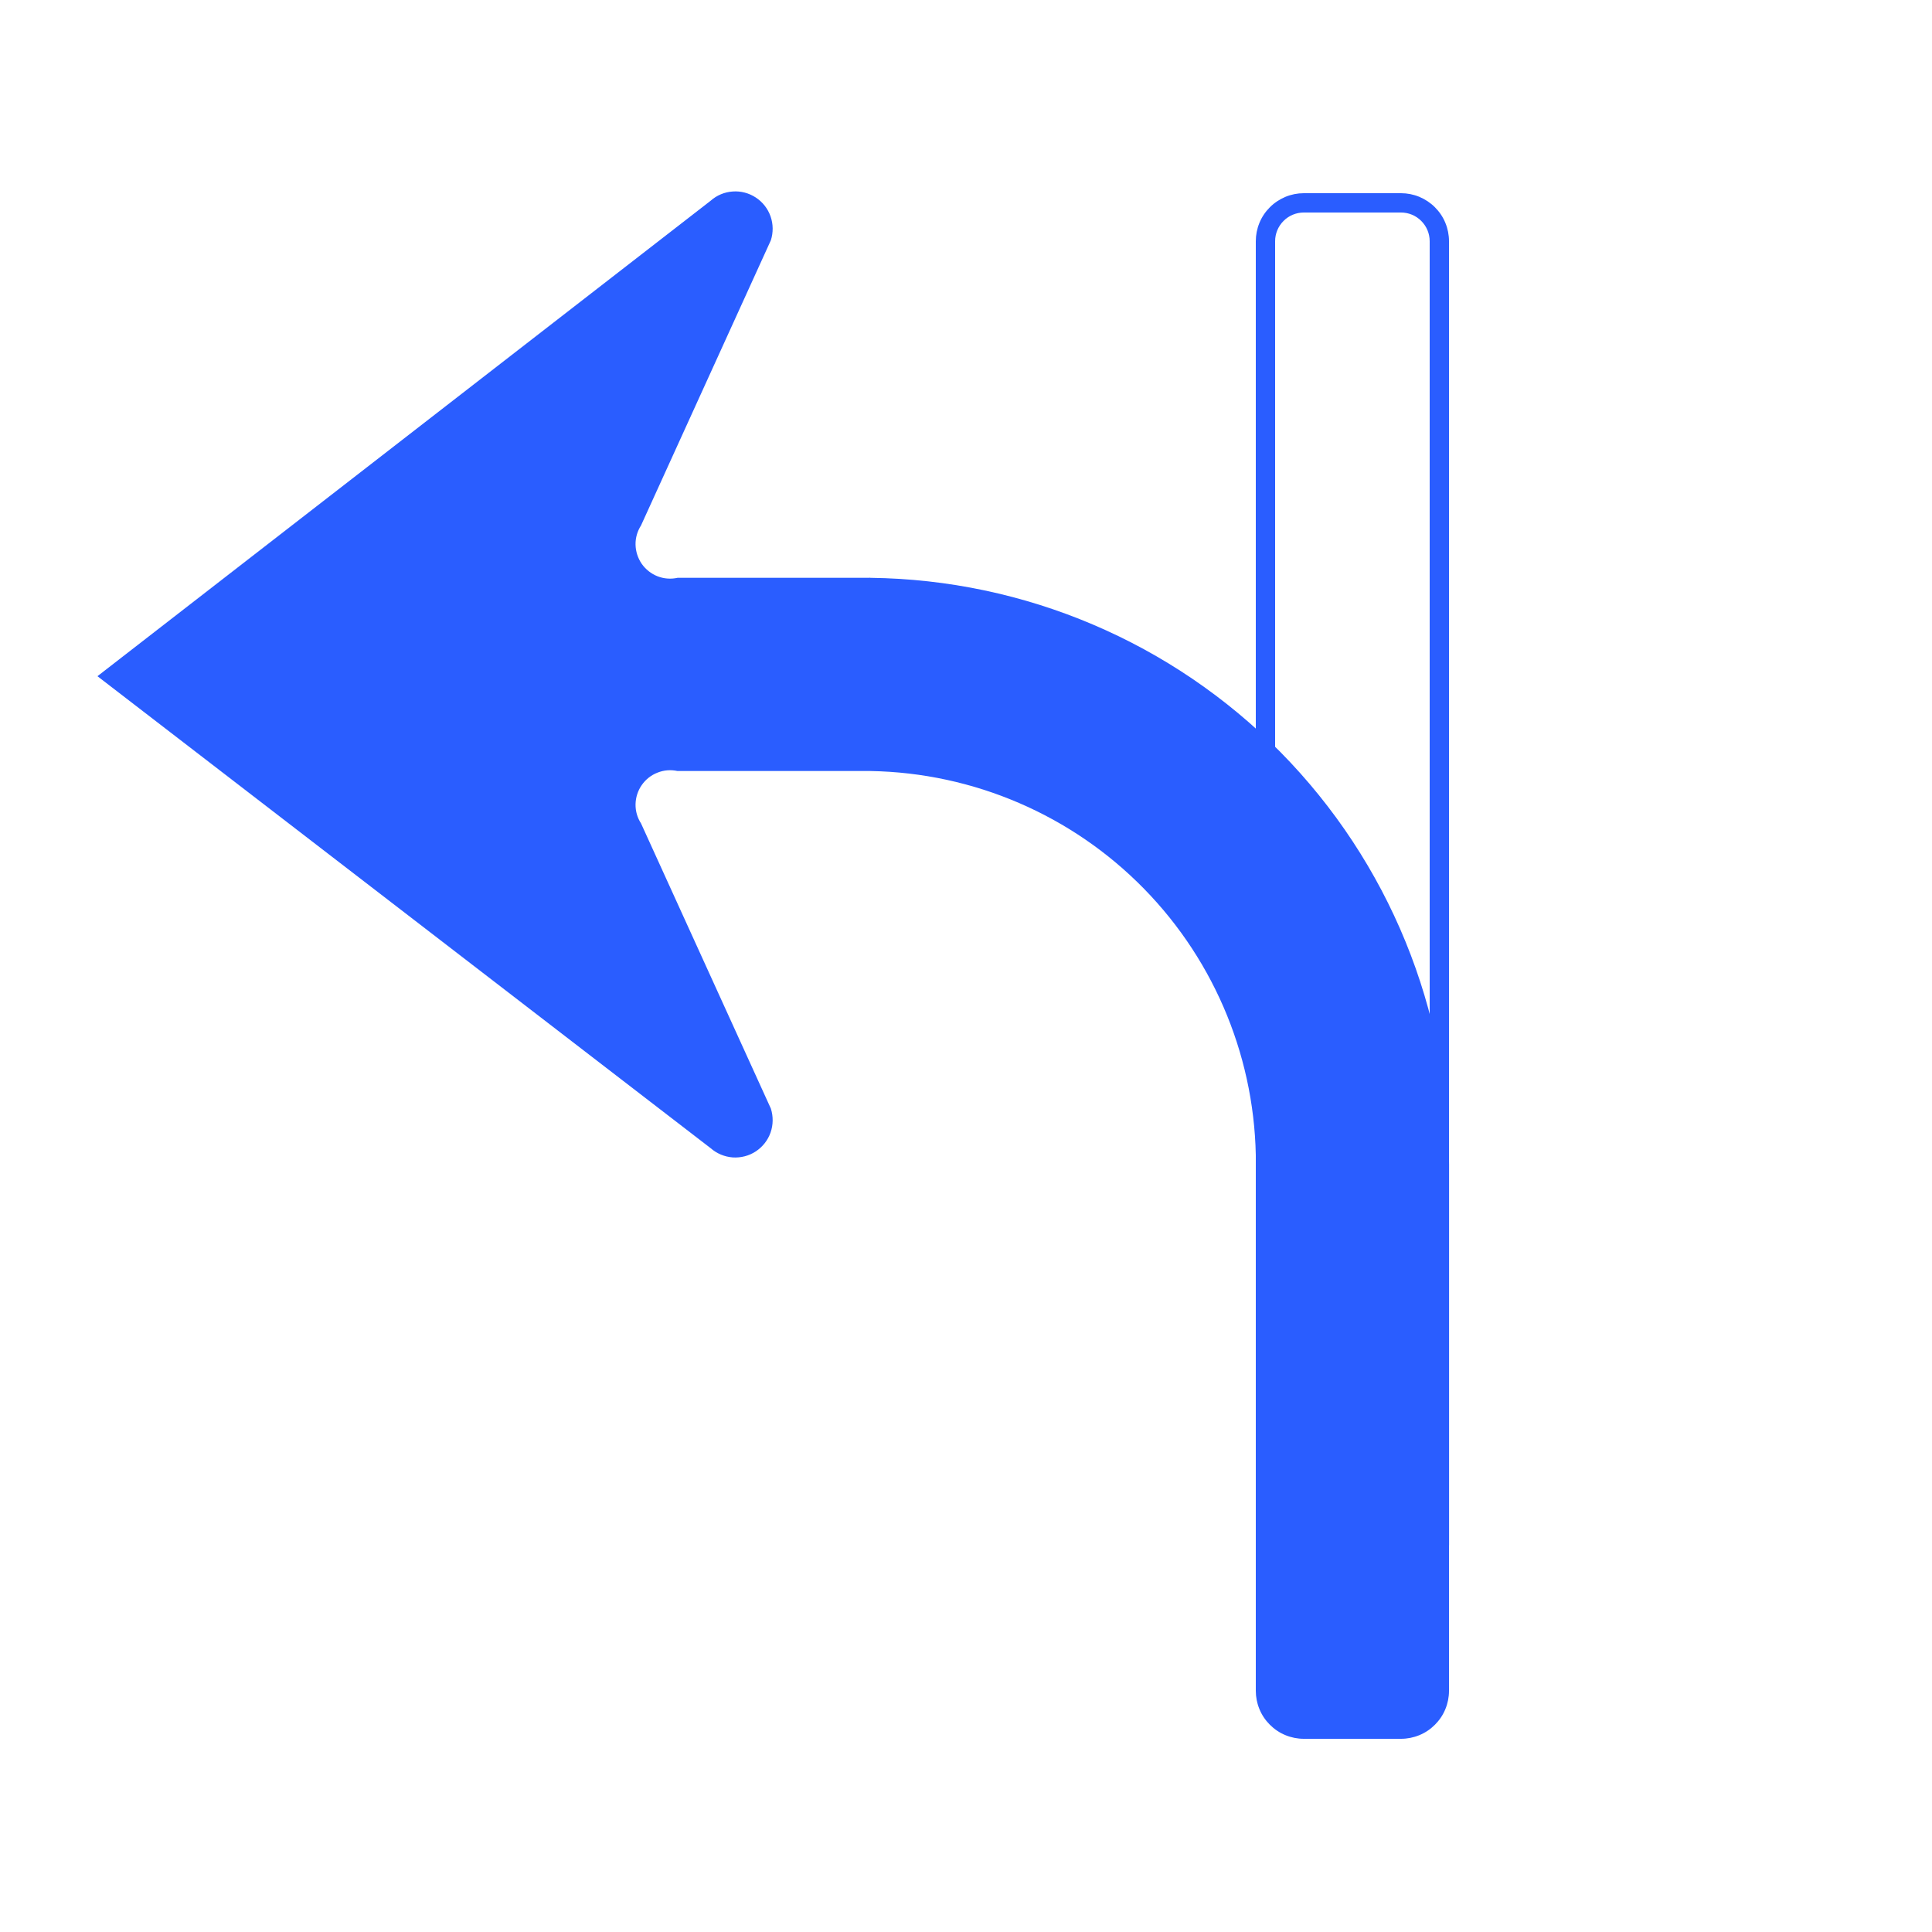 <svg width="25" height="25" viewBox="0 0 25 25" fill="none" xmlns="http://www.w3.org/2000/svg">
<path d="M18.129 2.75C18.227 2.75 18.322 2.789 18.391 2.859C18.461 2.929 18.5 3.023 18.5 3.121V21.879C18.5 21.977 18.461 22.072 18.391 22.141C18.322 22.211 18.227 22.25 18.129 22.25H16.871C16.773 22.25 16.678 22.211 16.609 22.141C16.539 22.072 16.5 21.977 16.5 21.879V3.121C16.5 3.023 16.539 2.929 16.609 2.859C16.678 2.789 16.773 2.75 16.871 2.75H18.129ZM18.129 2.5H16.871C16.79 2.5 16.709 2.516 16.634 2.547C16.558 2.579 16.49 2.624 16.432 2.682C16.374 2.74 16.328 2.808 16.297 2.884C16.266 2.959 16.25 3.04 16.25 3.121V21.879C16.25 21.96 16.266 22.041 16.297 22.116C16.328 22.192 16.374 22.26 16.432 22.318C16.49 22.376 16.558 22.422 16.634 22.453C16.709 22.484 16.79 22.5 16.871 22.5H18.129C18.21 22.5 18.291 22.484 18.366 22.453C18.442 22.422 18.51 22.376 18.568 22.318C18.626 22.26 18.672 22.192 18.703 22.116C18.734 22.041 18.75 21.96 18.75 21.879V3.121C18.75 3.04 18.734 2.959 18.703 2.884C18.672 2.808 18.626 2.74 18.568 2.682C18.51 2.624 18.442 2.579 18.366 2.547C18.291 2.516 18.21 2.5 18.129 2.5ZM11.251 7.477H8.767C8.68 7.496 8.59 7.489 8.508 7.457C8.425 7.424 8.355 7.368 8.304 7.296C8.254 7.223 8.226 7.137 8.224 7.049C8.222 6.96 8.247 6.874 8.295 6.799L9.975 3.109C10.007 3.009 10.006 2.9 9.971 2.8C9.936 2.7 9.869 2.614 9.78 2.556C9.692 2.498 9.586 2.47 9.481 2.478C9.375 2.485 9.275 2.527 9.195 2.598L1.261 8.75L9.195 14.857C9.275 14.927 9.375 14.969 9.481 14.977C9.586 14.984 9.692 14.957 9.78 14.899C9.869 14.84 9.936 14.755 9.971 14.655C10.006 14.555 10.007 14.446 9.975 14.345L8.295 10.655C8.247 10.581 8.222 10.494 8.224 10.405C8.226 10.317 8.254 10.231 8.304 10.159C8.355 10.086 8.425 10.03 8.508 9.998C8.59 9.965 8.68 9.958 8.767 9.977H11.265C12.599 10 13.87 10.547 14.803 11.5C15.736 12.453 16.256 13.735 16.251 15.069V21.88C16.251 21.961 16.266 22.041 16.297 22.116C16.328 22.192 16.374 22.26 16.432 22.318C16.49 22.376 16.558 22.422 16.634 22.453C16.709 22.484 16.79 22.5 16.871 22.5H18.129C18.21 22.5 18.291 22.484 18.366 22.453C18.442 22.422 18.51 22.376 18.568 22.318C18.626 22.26 18.672 22.192 18.703 22.116C18.734 22.041 18.75 21.96 18.75 21.879L18.747 20H18.751V15.069C18.755 13.072 17.971 11.155 16.57 9.733C15.168 8.311 13.261 7.501 11.265 7.477L11.251 7.475" fill="#2A5DFF"/>
</svg>
